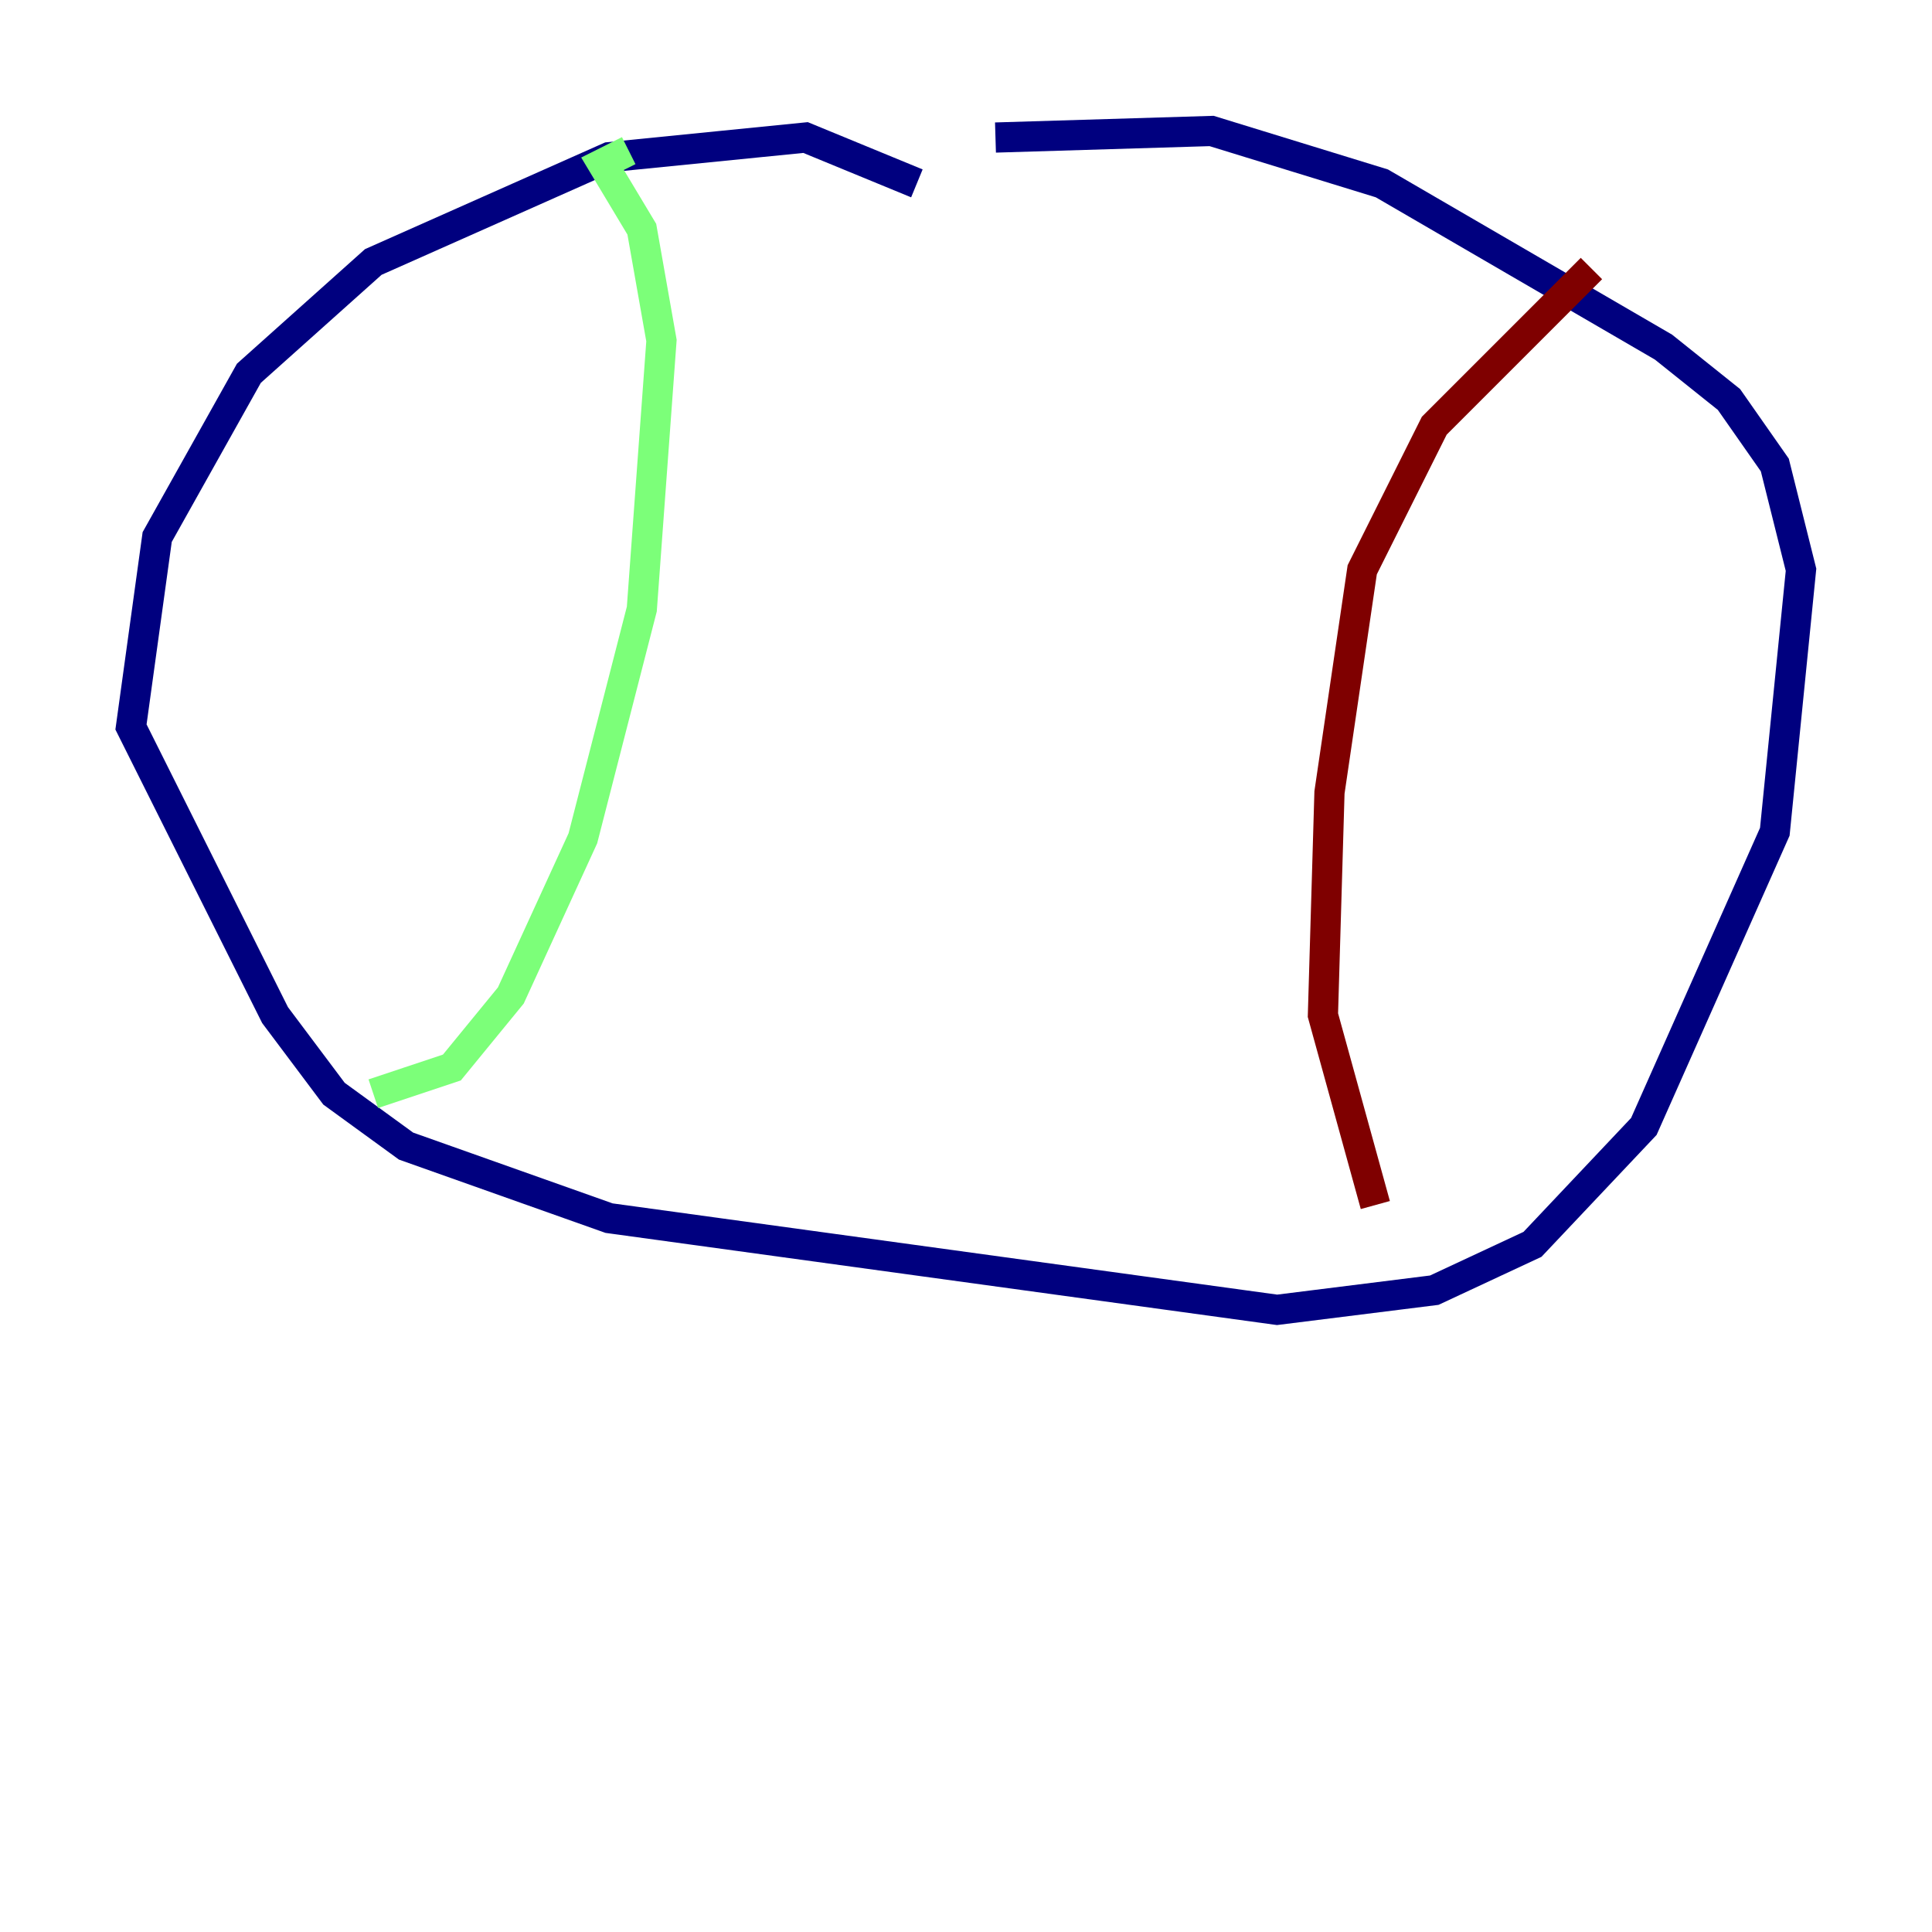 <?xml version="1.0" encoding="utf-8" ?>
<svg baseProfile="tiny" height="128" version="1.2" viewBox="0,0,128,128" width="128" xmlns="http://www.w3.org/2000/svg" xmlns:ev="http://www.w3.org/2001/xml-events" xmlns:xlink="http://www.w3.org/1999/xlink"><defs /><polyline fill="none" points="60.746,12.149 53.37,9.112 40.352,10.414 24.732,17.356 16.488,24.732 10.414,35.58 8.678,48.163 18.224,67.254 22.129,72.461 26.902,75.932 40.352,80.705 84.61,86.78 95.024,85.478 101.532,82.441 108.909,74.63 117.586,55.105 119.322,37.749 117.586,30.807 114.549,26.468 110.21,22.997 91.552,12.149 80.271,8.678 65.953,9.112" stroke="#00007f" stroke-width="2" /><polyline fill="none" points="41.654,9.98 39.919,10.848 42.522,15.186 43.824,22.563 42.522,40.352 38.617,55.539 33.844,65.953 29.939,70.725 24.732,72.461" stroke="#7cff79" stroke-width="2" /><polyline fill="none" points="105.437,17.79 95.024,28.203 90.251,37.749 88.081,52.502 87.647,67.254 91.119,79.837" stroke="#7f0000" stroke-width="2" /></svg>